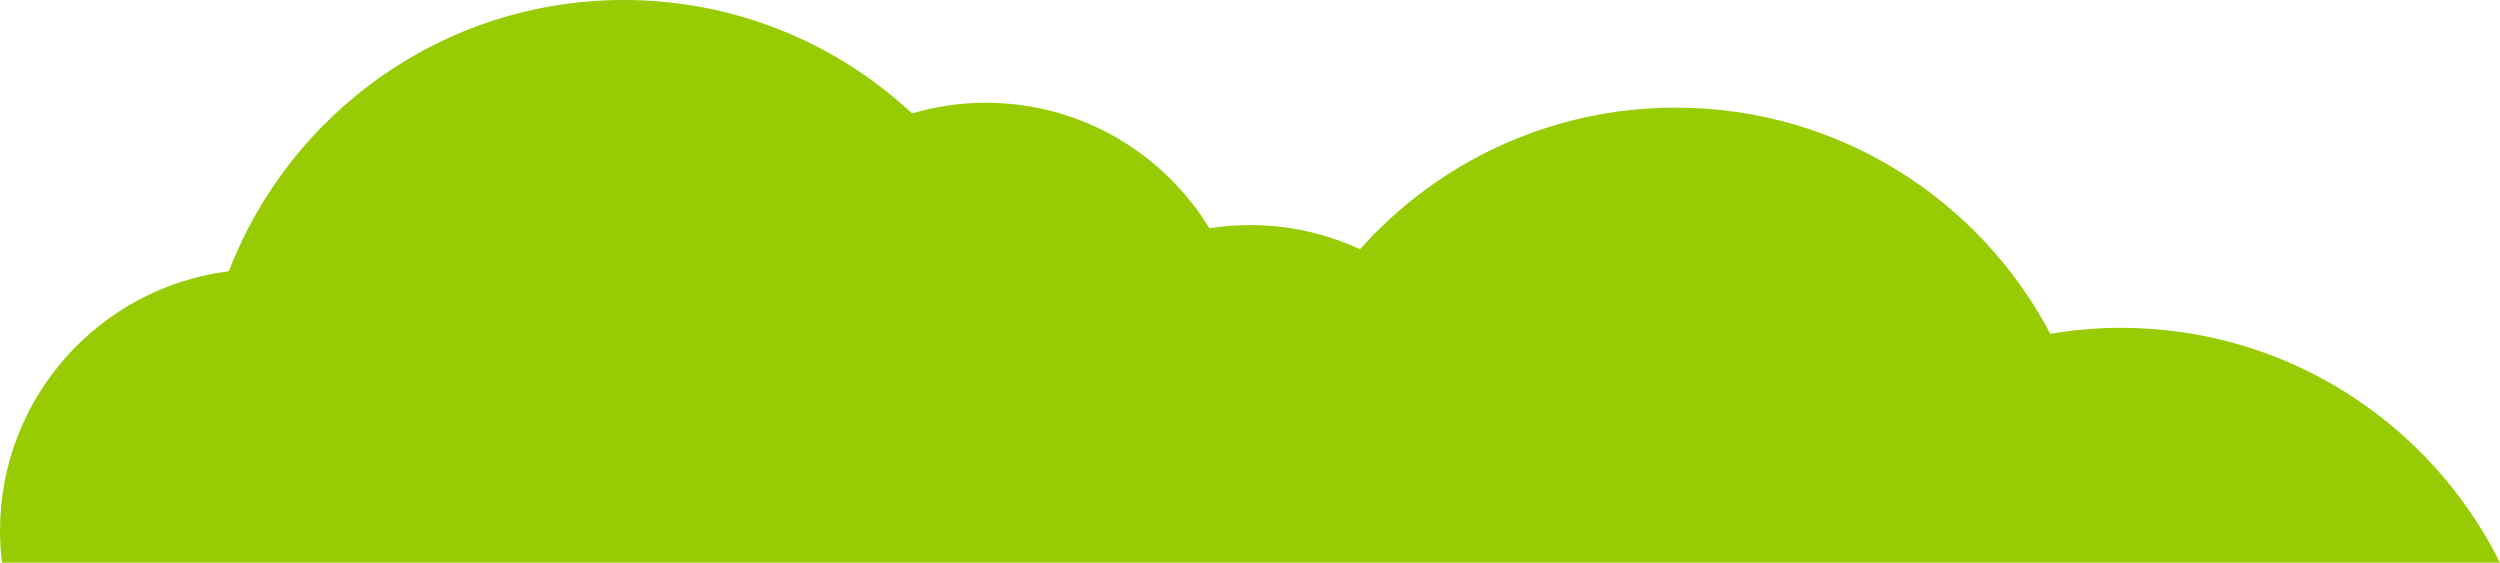 <?xml version="1.0" encoding="UTF-8"?>
<svg id="Layer_2" xmlns="http://www.w3.org/2000/svg" viewBox="0 0 510.96 115">
  <defs>
    <style>
      .cls-1 {
        fill: #97cc04;
      }
    </style>
  </defs>
  <g id="Layer_1-2" data-name="Layer_1">
    <path class="cls-1" d="M510.96,115c-14.17-28.45-43.52-48-77.46-48-4.93,0-9.75.43-14.45,1.22-14.49-27.48-43.32-46.22-76.55-46.22-25.66,0-48.71,11.19-64.55,28.94-6.83-3.16-14.43-4.94-22.45-4.94-2.83,0-5.61.22-8.32.65-9.4-15.38-26.34-25.65-45.68-25.65-5.25,0-10.31.77-15.1,2.18C170.96,8.8,150.26,0,127.5,0,90.68,0,59.25,23.02,46.77,55.44,20.4,58.75,0,81.23,0,108.5c0,2.2.14,4.37.4,6.5h510.56Z"/>
  </g>
</svg>